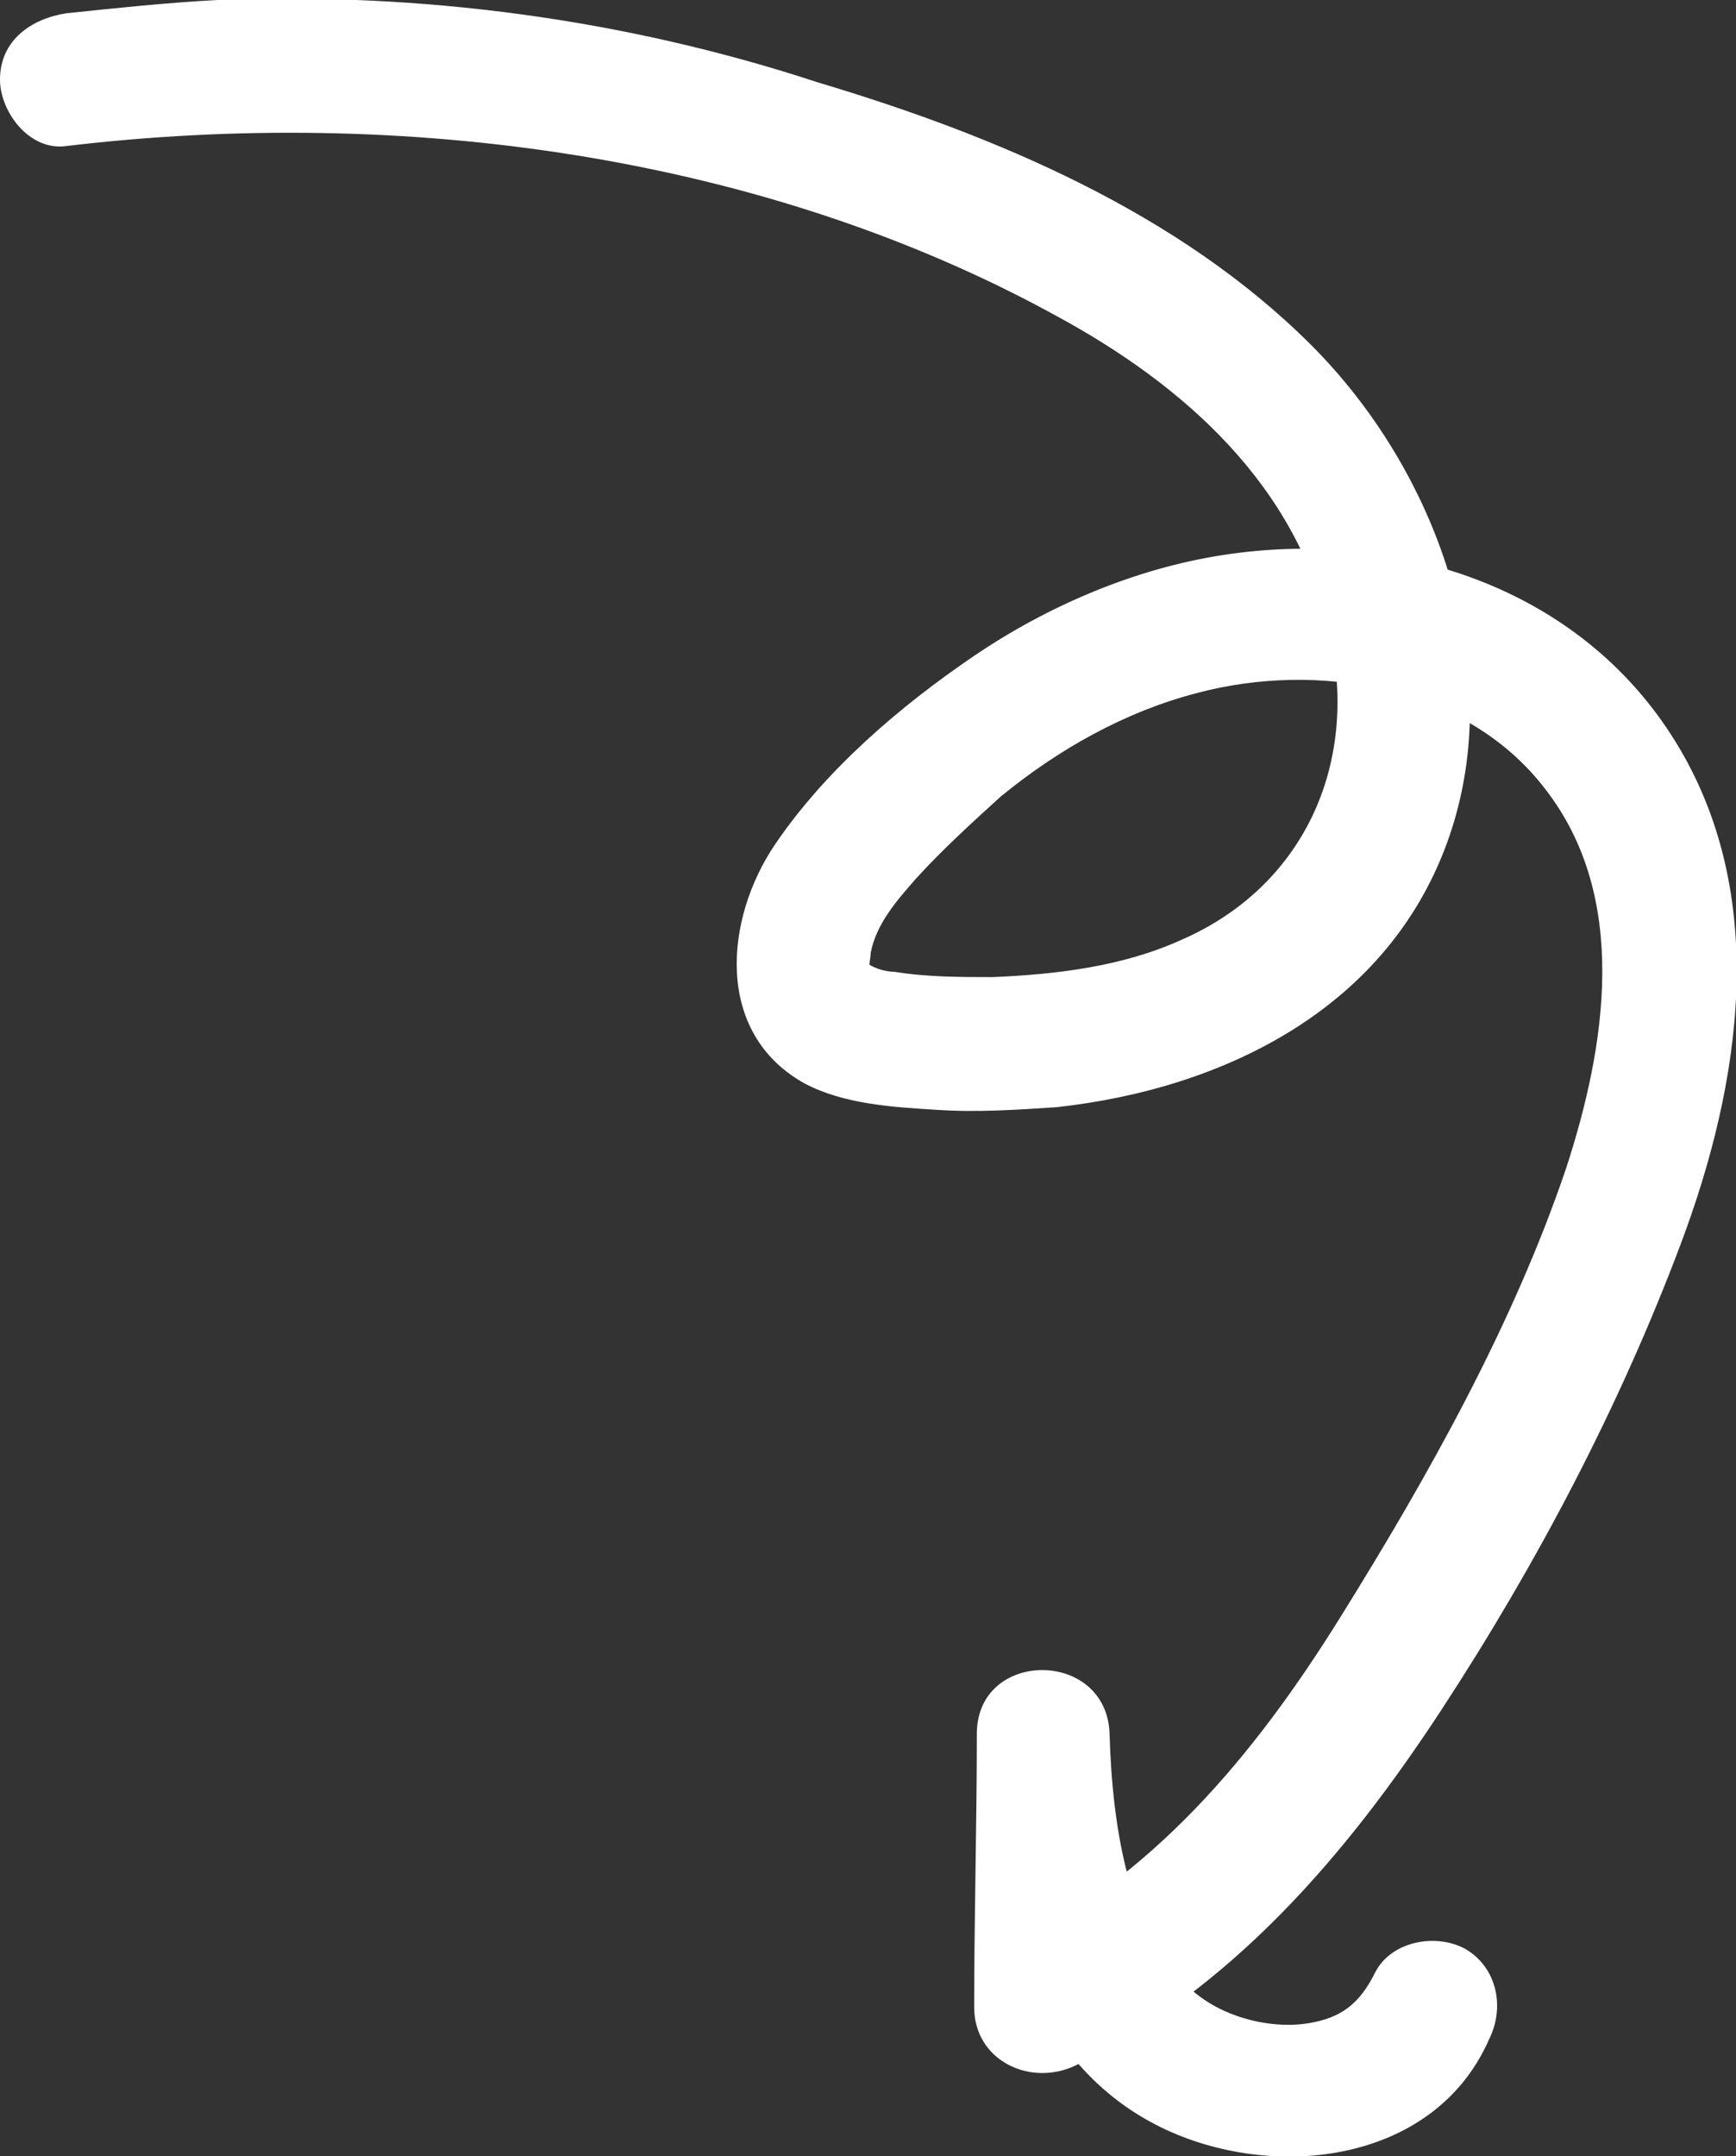 <?xml version="1.0" encoding="utf-8"?>
<!-- Generator: Adobe Illustrator 27.3.1, SVG Export Plug-In . SVG Version: 6.00 Build 0)  -->
<svg version="1.1" id="Layer_2_00000177479982599021385810000012373572095121686688_"
	 xmlns="http://www.w3.org/2000/svg" xmlns:xlink="http://www.w3.org/1999/xlink" x="0px" y="0px" viewBox="0 0 65.4 81.2"
	 style="enable-background:new 0 0 65.4 81.2;" xml:space="preserve">
<rect x="0" y="0" width="65.4" height="81.2" fill="#333333" stroke="none"/>
<style type="text/css">
	.st0{fill:#FFFFFF;}
</style>
<g id="Layer_1-2">
	<path class="st0" d="M2.5,5.5C15.1,4,28.7,5.8,39.8,11.9c4.8,2.6,9.1,6.4,10.3,12c1.1,4.9-1,9.5-5.6,11.5c-2.2,1-4.7,1.3-7.1,1.4
		c-1.2,0-2.5,0-3.7-0.2c-0.3,0-0.7-0.1-1-0.3c0.1,0.1,0,0.1,0.1,0.2c-0.1-0.1,0-0.4,0-0.6c0.2-1.1,1-2,1.7-2.8
		c1-1.1,2.1-2.1,3.2-3.1c2.2-1.8,4.7-3.2,7.4-3.9c4.5-1.2,10.1-0.3,13.1,3.6c3.2,4.1,2.3,9.7,0.8,14.3c-2,5.9-5.2,11.6-8.5,16.9
		s-7.1,9.8-12.6,12.5l3.8,2.2c0-3.4,0.1-6.9,0.1-10.3h-5c0.1,5.3,1.5,12,6.7,14.7c4.2,2.2,10.5,1.6,12.6-3.2
		c0.6-1.2,0.3-2.7-0.9-3.4c-1.1-0.6-2.8-0.3-3.4,0.9s-1.3,1.7-2.5,1.9s-2.7-0.1-3.8-0.8c-3-1.9-3.6-6.7-3.7-10.1c-0.1-3.2-5-3.2-5,0
		c0,3.4-0.1,6.9-0.1,10.3c0,2,2.1,3,3.8,2.2c5.9-2.9,10.2-7.9,13.8-13.4S61,53,63.3,46.9s3.4-13.2-0.2-19s-10.5-8-17-7
		c-3.3,0.5-6.6,1.9-9.4,3.8s-5.6,4.3-7.5,7.1s-2.3,7.1,1.1,9c1.5,0.8,3.4,0.9,5,1c1.5,0.1,3,0,4.5-0.1c6.4-0.7,12.6-3.8,14.8-10.2
		s-0.5-13.8-5.2-18.5c-5-5-11.9-7.9-18.6-9.9C23.5,0.7,15.8-0.3,8.2,0C6.3,0.1,4.4,0.3,2.5,0.5C1.2,0.7,0,1.5,0,3
		C0,4.2,1.1,5.7,2.5,5.5L2.5,5.5z"/>
</g>
</svg>
